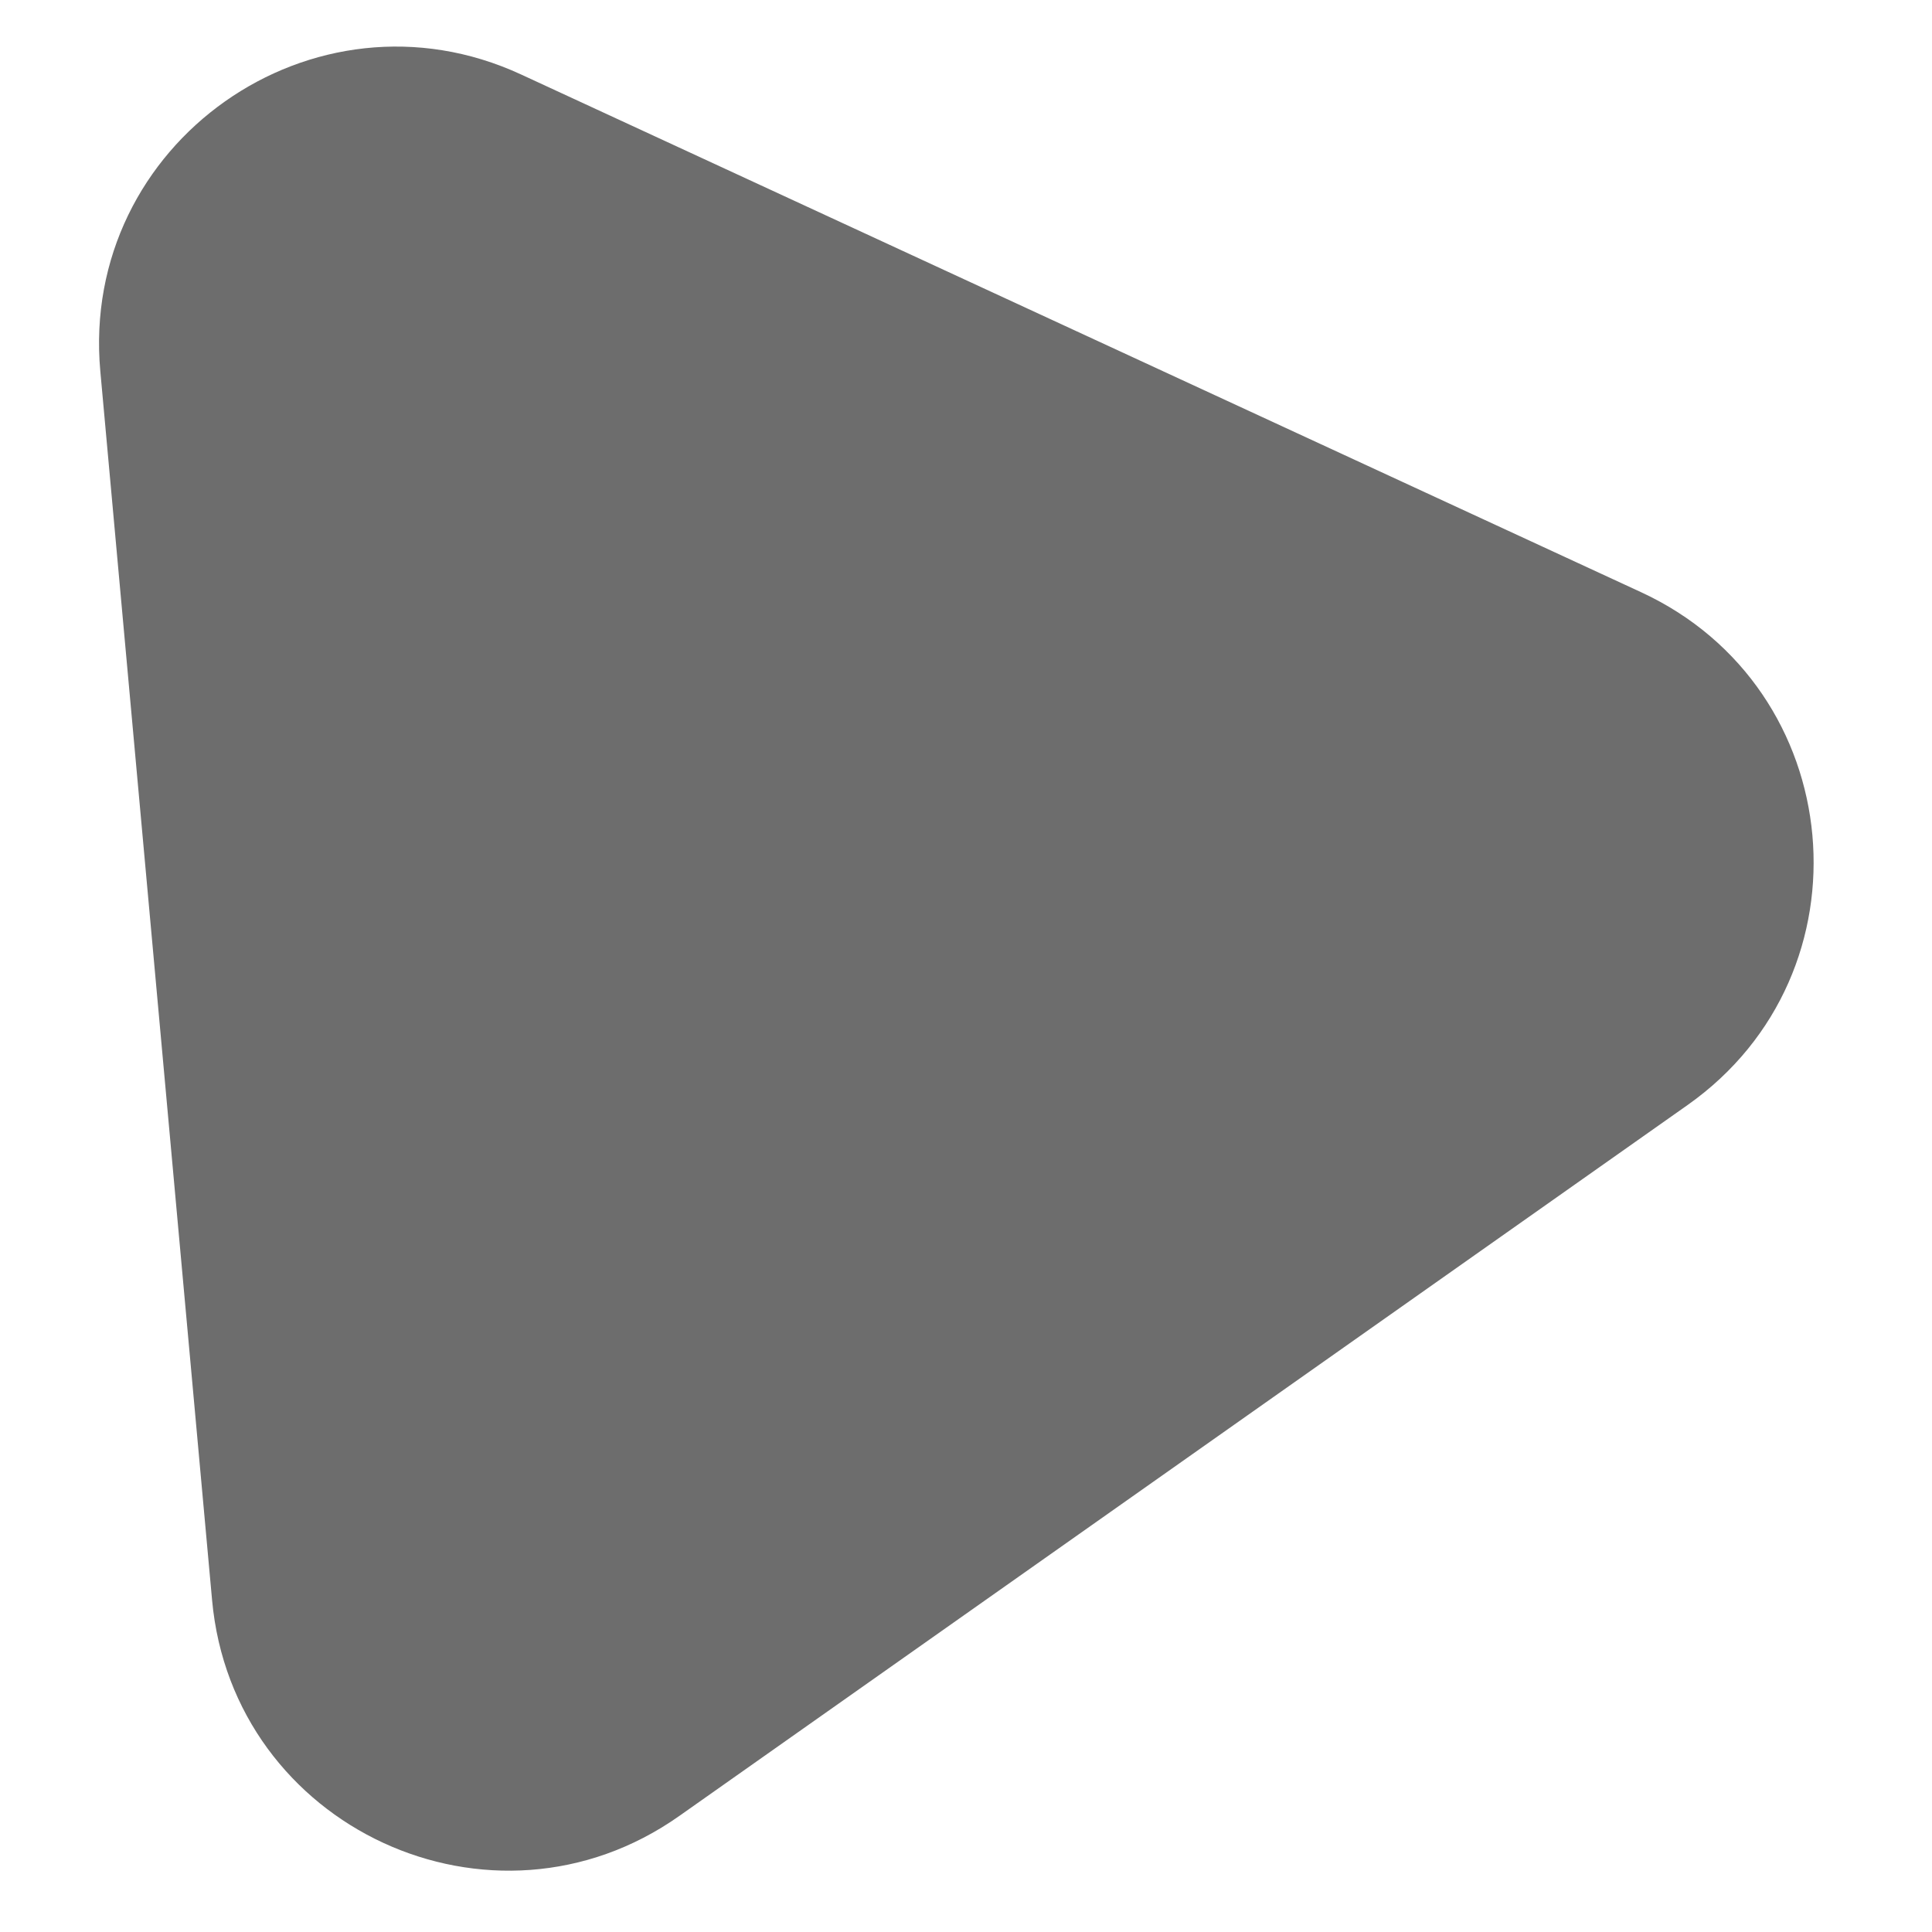 <svg width="13" height="13" viewBox="0 0 13 13" fill="none" xmlns="http://www.w3.org/2000/svg">
<path d="M0.675 2.498C0.536 0.964 2.109 -0.145 3.506 0.501L11.043 3.985C12.44 4.631 12.614 6.547 11.356 7.435L4.571 12.219C3.313 13.107 1.566 12.299 1.427 10.766L0.675 2.498Z" fill="#6D6D6D"/>
</svg>
